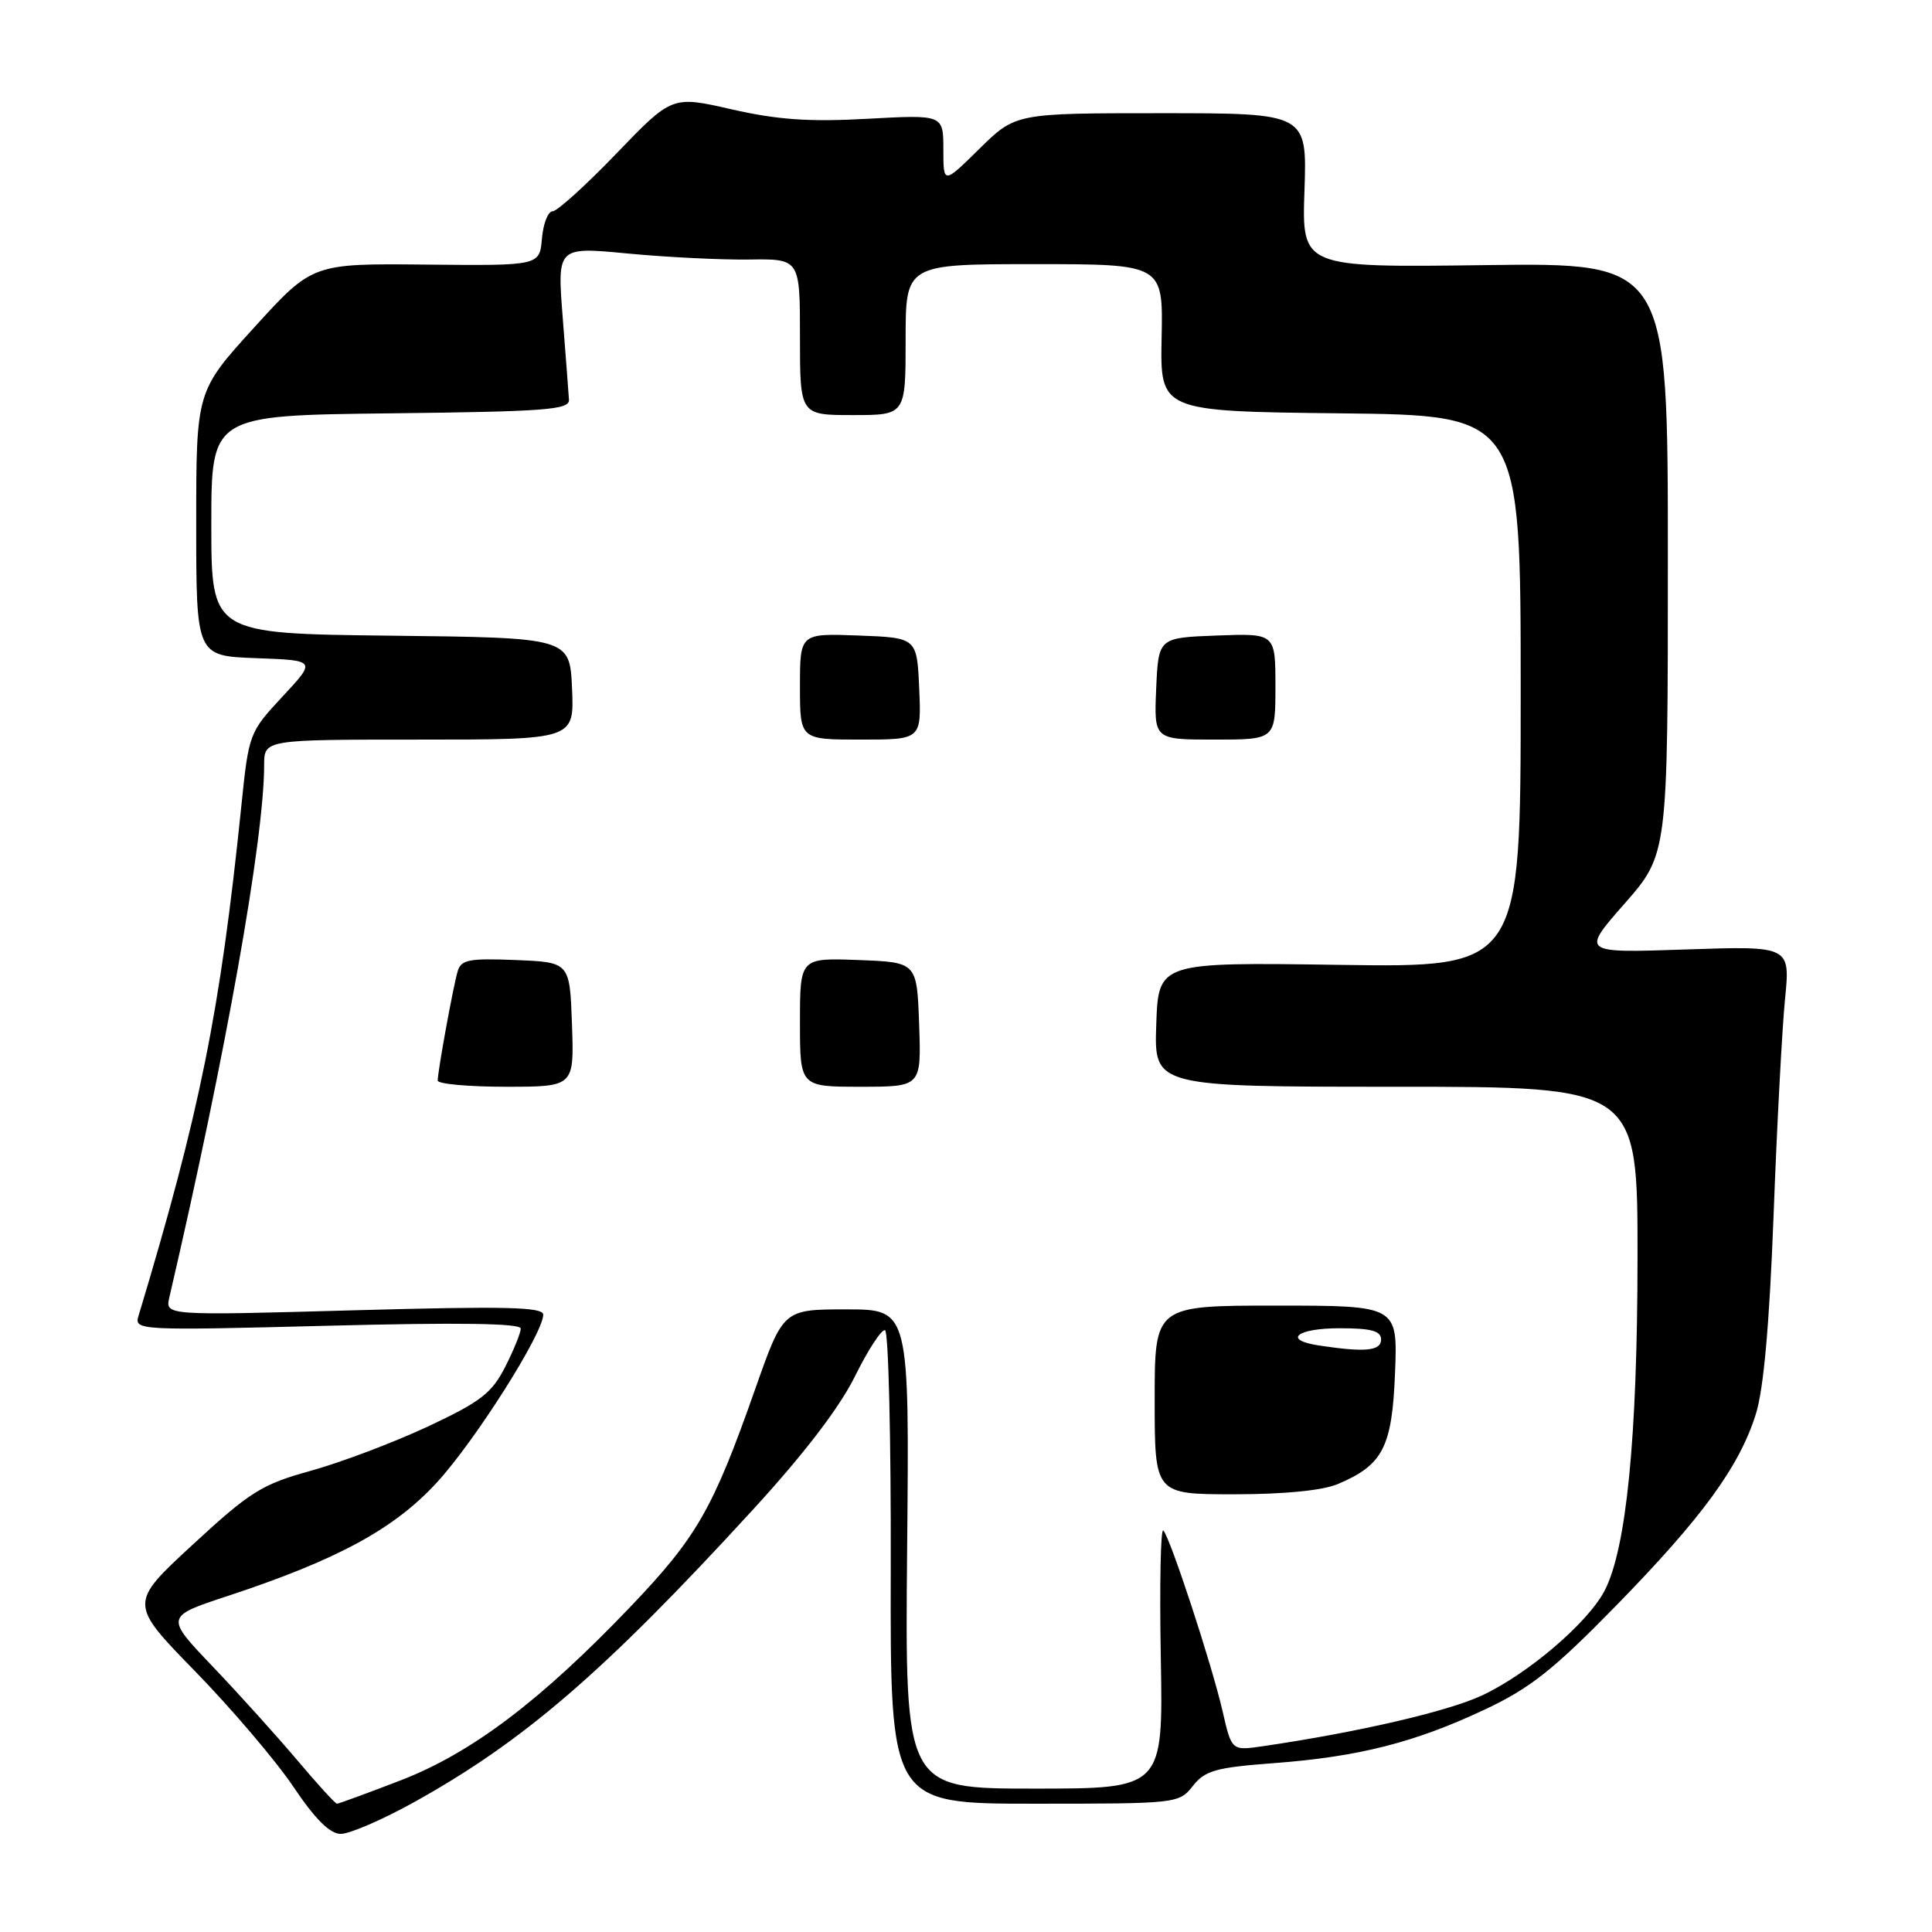 <?xml version="1.0" encoding="UTF-8" standalone="no"?>
<!DOCTYPE svg PUBLIC "-//W3C//DTD SVG 1.1//EN" "http://www.w3.org/Graphics/SVG/1.1/DTD/svg11.dtd" >
<svg xmlns="http://www.w3.org/2000/svg" xmlns:xlink="http://www.w3.org/1999/xlink" version="1.1" viewBox="0 0 256 256">
 <g >
 <path fill="currentColor"
d=" M 54.57 238.96 C 69.27 230.85 79.97 221.64 99.71 200.10 C 106.54 192.66 111.25 186.50 113.30 182.34 C 115.03 178.84 116.82 176.11 117.27 176.26 C 117.73 176.41 118.07 190.59 118.03 207.77 C 117.95 239.00 117.95 239.00 137.08 239.00 C 155.98 239.00 156.23 238.97 158.06 236.65 C 159.67 234.60 161.10 234.20 168.86 233.62 C 180.08 232.77 187.50 230.88 196.79 226.50 C 202.78 223.68 205.87 221.22 214.12 212.78 C 225.56 201.07 230.46 194.36 232.66 187.37 C 233.69 184.09 234.46 175.50 235.01 161.00 C 235.45 149.18 236.14 136.31 236.52 132.42 C 237.23 125.34 237.23 125.34 223.37 125.81 C 209.51 126.28 209.51 126.28 215.26 119.74 C 221.00 113.19 221.00 113.19 221.00 74.00 C 221.00 34.81 221.00 34.81 196.75 35.13 C 172.50 35.45 172.50 35.45 172.85 25.23 C 173.19 15.00 173.19 15.00 153.88 15.00 C 134.57 15.00 134.57 15.00 129.78 19.71 C 125.00 24.42 125.00 24.42 125.00 19.81 C 125.00 15.19 125.00 15.19 114.94 15.74 C 107.23 16.17 103.02 15.87 96.96 14.49 C 89.05 12.68 89.05 12.68 81.68 20.34 C 77.63 24.55 73.82 28.00 73.22 28.00 C 72.62 28.00 71.98 29.62 71.81 31.61 C 71.50 35.21 71.50 35.21 56.45 35.06 C 41.40 34.91 41.40 34.91 33.70 43.37 C 26.00 51.83 26.00 51.83 26.00 69.38 C 26.00 86.92 26.00 86.92 33.96 87.21 C 41.91 87.50 41.91 87.50 37.44 92.29 C 33.03 97.03 32.96 97.20 31.98 106.79 C 29.17 134.11 26.52 147.27 18.34 174.41 C 17.78 176.27 18.46 176.31 43.38 175.67 C 60.81 175.22 69.00 175.34 69.00 176.04 C 69.00 176.61 68.07 178.91 66.93 181.14 C 65.16 184.61 63.67 185.75 56.68 189.03 C 52.18 191.13 45.23 193.76 41.24 194.87 C 34.68 196.68 33.17 197.63 25.54 204.67 C 17.09 212.47 17.09 212.47 25.88 221.48 C 30.71 226.44 36.56 233.31 38.87 236.75 C 41.78 241.08 43.72 243.00 45.16 243.00 C 46.31 243.00 50.54 241.18 54.57 238.96 Z  M 39.40 233.25 C 36.73 230.09 31.70 224.51 28.21 220.85 C 21.87 214.21 21.87 214.21 30.19 211.47 C 44.74 206.67 52.27 202.58 57.93 196.39 C 63.00 190.84 71.95 176.72 71.98 174.21 C 72.00 173.18 67.08 173.06 46.94 173.62 C 21.88 174.32 21.88 174.32 22.44 171.91 C 29.91 139.76 35.00 111.19 35.00 101.38 C 35.00 98.00 35.00 98.00 55.55 98.00 C 76.09 98.00 76.09 98.00 75.80 91.25 C 75.50 84.50 75.50 84.50 51.75 84.23 C 28.00 83.96 28.00 83.96 28.00 69.50 C 28.00 55.04 28.00 55.04 51.75 54.77 C 72.46 54.53 75.49 54.30 75.39 52.95 C 75.34 52.10 74.96 47.20 74.56 42.05 C 73.83 32.70 73.83 32.70 83.16 33.59 C 88.30 34.08 95.54 34.44 99.25 34.39 C 106.00 34.29 106.00 34.29 106.00 44.65 C 106.00 55.00 106.00 55.00 113.00 55.00 C 120.00 55.00 120.00 55.00 120.00 45.00 C 120.00 35.00 120.00 35.00 137.06 35.00 C 154.12 35.00 154.12 35.00 153.92 44.75 C 153.72 54.50 153.72 54.50 177.61 54.77 C 201.50 55.03 201.50 55.03 201.50 91.62 C 201.50 128.20 201.50 128.20 177.50 127.85 C 153.50 127.50 153.50 127.50 153.21 135.75 C 152.92 144.00 152.92 144.00 184.96 144.00 C 217.00 144.00 217.00 144.00 216.98 166.75 C 216.96 190.48 215.51 205.18 212.63 210.75 C 210.42 215.02 202.42 221.85 196.32 224.68 C 191.75 226.80 179.85 229.55 167.35 231.38 C 163.20 231.99 163.20 231.99 162.00 226.75 C 160.59 220.61 155.09 203.82 154.15 202.80 C 153.79 202.41 153.64 209.95 153.81 219.55 C 154.13 237.00 154.13 237.00 137.02 237.00 C 119.91 237.00 119.91 237.00 120.20 205.25 C 120.50 173.50 120.50 173.50 112.14 173.50 C 103.78 173.50 103.78 173.50 100.05 184.11 C 94.45 200.01 92.34 203.68 83.55 212.89 C 71.60 225.39 62.48 232.28 53.08 235.91 C 48.67 237.61 44.88 239.00 44.65 239.00 C 44.43 239.00 42.06 236.41 39.40 233.25 Z  M 177.28 196.64 C 183.26 194.11 184.46 191.76 184.85 181.90 C 185.20 173.00 185.20 173.00 169.10 173.00 C 153.00 173.00 153.00 173.00 153.00 185.50 C 153.00 198.00 153.00 198.00 163.53 198.00 C 170.18 198.00 175.25 197.50 177.28 196.64 Z  M 75.79 135.75 C 75.50 127.50 75.50 127.50 68.33 127.21 C 62.15 126.96 61.09 127.16 60.64 128.71 C 60.04 130.75 58.00 141.94 58.00 143.18 C 58.00 143.63 62.07 144.00 67.04 144.00 C 76.08 144.00 76.08 144.00 75.79 135.75 Z  M 121.79 135.75 C 121.50 127.50 121.50 127.50 113.75 127.21 C 106.00 126.92 106.00 126.92 106.00 135.46 C 106.00 144.00 106.00 144.00 114.04 144.00 C 122.08 144.00 122.08 144.00 121.79 135.75 Z  M 121.80 91.25 C 121.50 84.50 121.50 84.50 113.75 84.21 C 106.00 83.92 106.00 83.92 106.00 90.96 C 106.00 98.00 106.00 98.00 114.05 98.00 C 122.09 98.00 122.09 98.00 121.80 91.25 Z  M 169.00 90.96 C 169.00 83.92 169.00 83.92 161.25 84.21 C 153.50 84.50 153.50 84.50 153.20 91.25 C 152.91 98.00 152.91 98.00 160.95 98.00 C 169.00 98.00 169.00 98.00 169.00 90.96 Z  M 174.75 178.28 C 169.93 177.55 171.80 176.00 177.50 176.00 C 181.72 176.00 183.00 176.35 183.00 177.50 C 183.00 179.01 180.87 179.21 174.75 178.28 Z "/>
</g>
</svg>